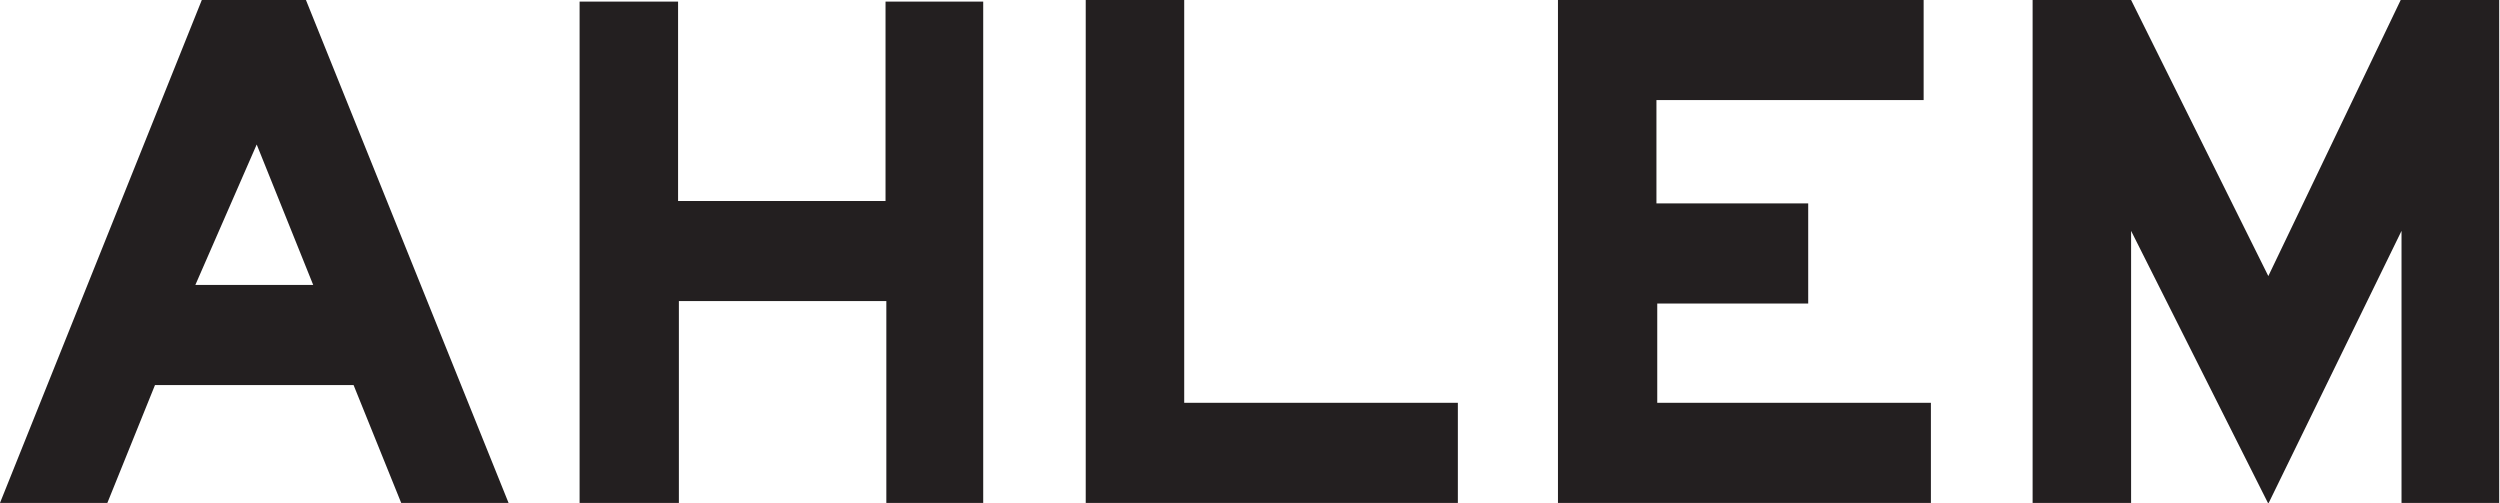 <?xml version="1.0" encoding="utf-8"?>
<!-- Generator: Adobe Illustrator 21.1.0, SVG Export Plug-In . SVG Version: 6.00 Build 0)  -->
<svg version="1.1" id="Layer_1" xmlns="http://www.w3.org/2000/svg" xmlns:xlink="http://www.w3.org/1999/xlink" x="0px" y="0px"
	 viewBox="0 0 309.7 62.3" style="enable-background:new 0 0 309.7 62.3;" xml:space="preserve">
<style type="text/css">
	.st0{fill:#231F20;}
</style>
<g>
	<path class="st0" d="M63,62.3H49.7l-5.9-14.6H19.2l-5.9,14.6H0L25,0h12.9L63,62.3z M38.8,35.3l-7-17.4l-7.6,17.4H38.8z"/>
	<path class="st0" d="M121.9,62.3h-12.1v-25H84.1v25H71.8V0.2h12.2v24.7h25.7V0.2h12.1V62.3z"/>
	<path class="st0" d="M180.7,62.3h-46.2V0h12.2v49.9h33.9V62.3z"/>
	<path class="st0" d="M239.2,62.3H193V0h45.3v12.4h-33.1v12.8H224v12.4h-18.7v12.3h33.9V62.3z"/>
	<path class="st0" d="M309.7,62.3h-12.2V28.6l-16.5,33.8l-17-33.8v33.8h-12.2V0h12.2l17,34.2L297.4,0h12.2V62.3z"/>
</g>
</svg>
